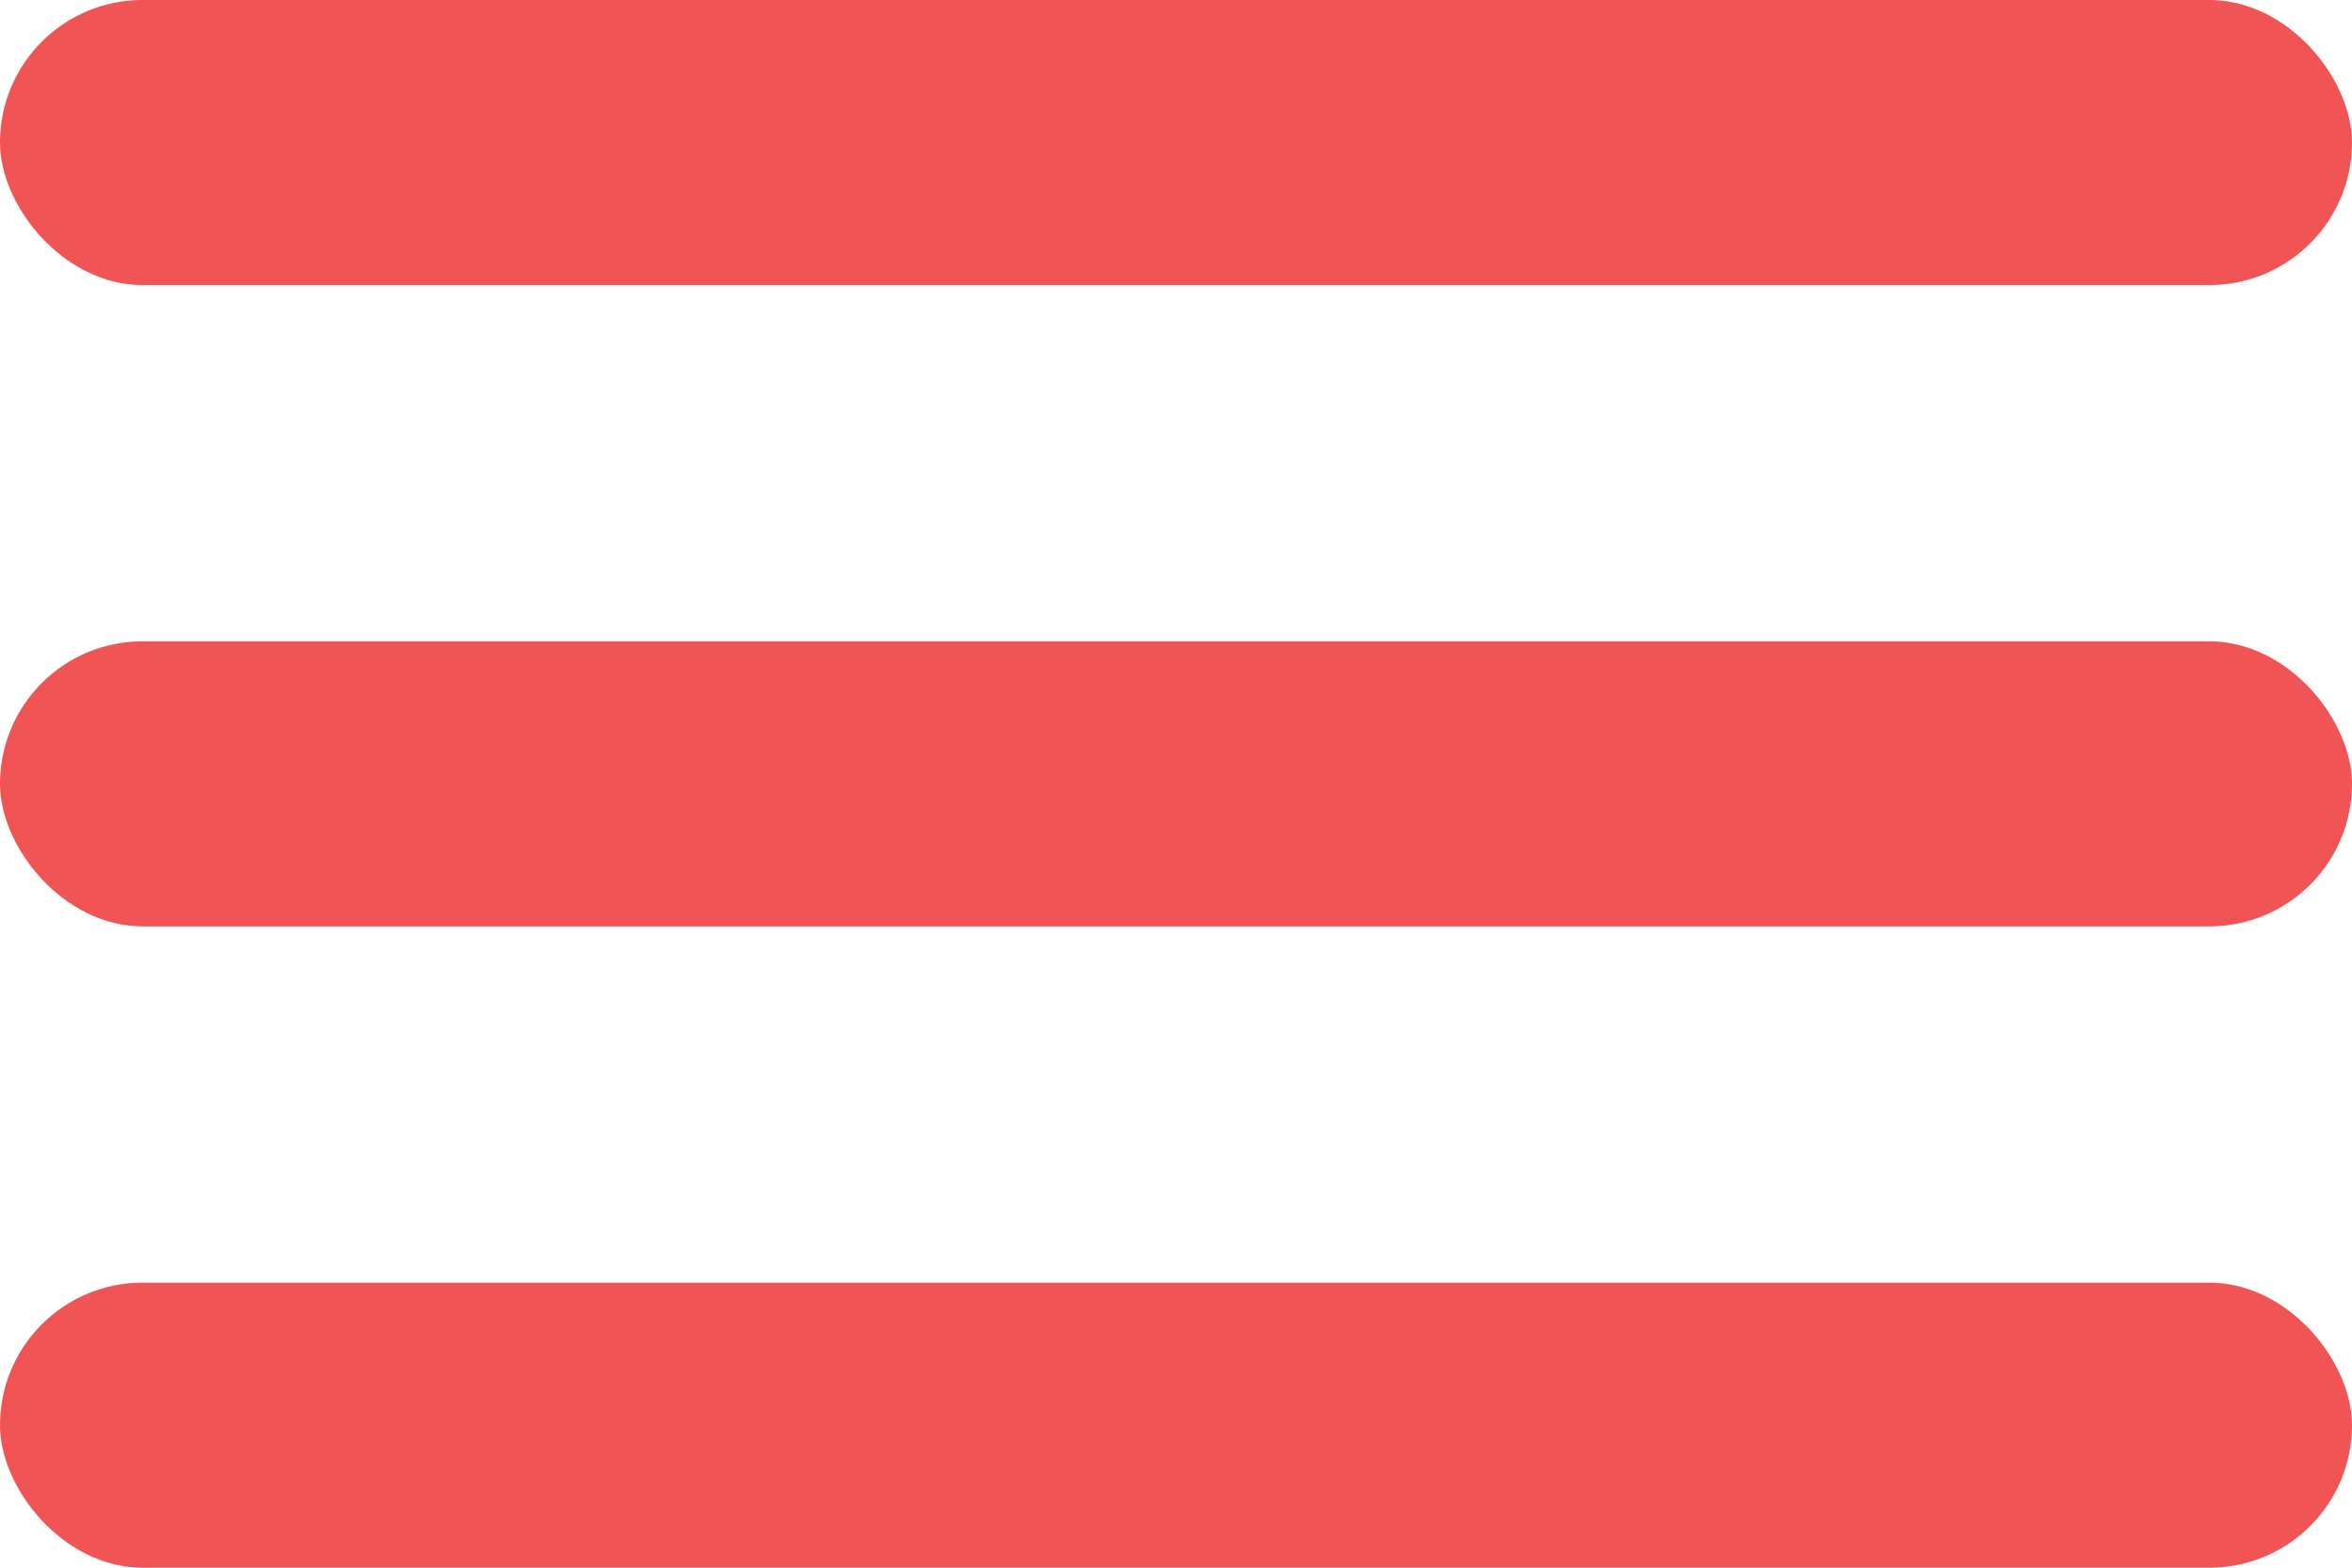<svg width="33" height="22" viewBox="0 0 33 22" fill="none" xmlns="http://www.w3.org/2000/svg">
<rect width="33" height="4" rx="2" fill="#F05454"/>
<rect y="9" width="33" height="4" rx="2" fill="#F05454"/>
<rect y="18" width="33" height="4" rx="2" fill="#F05454"/>
</svg>
